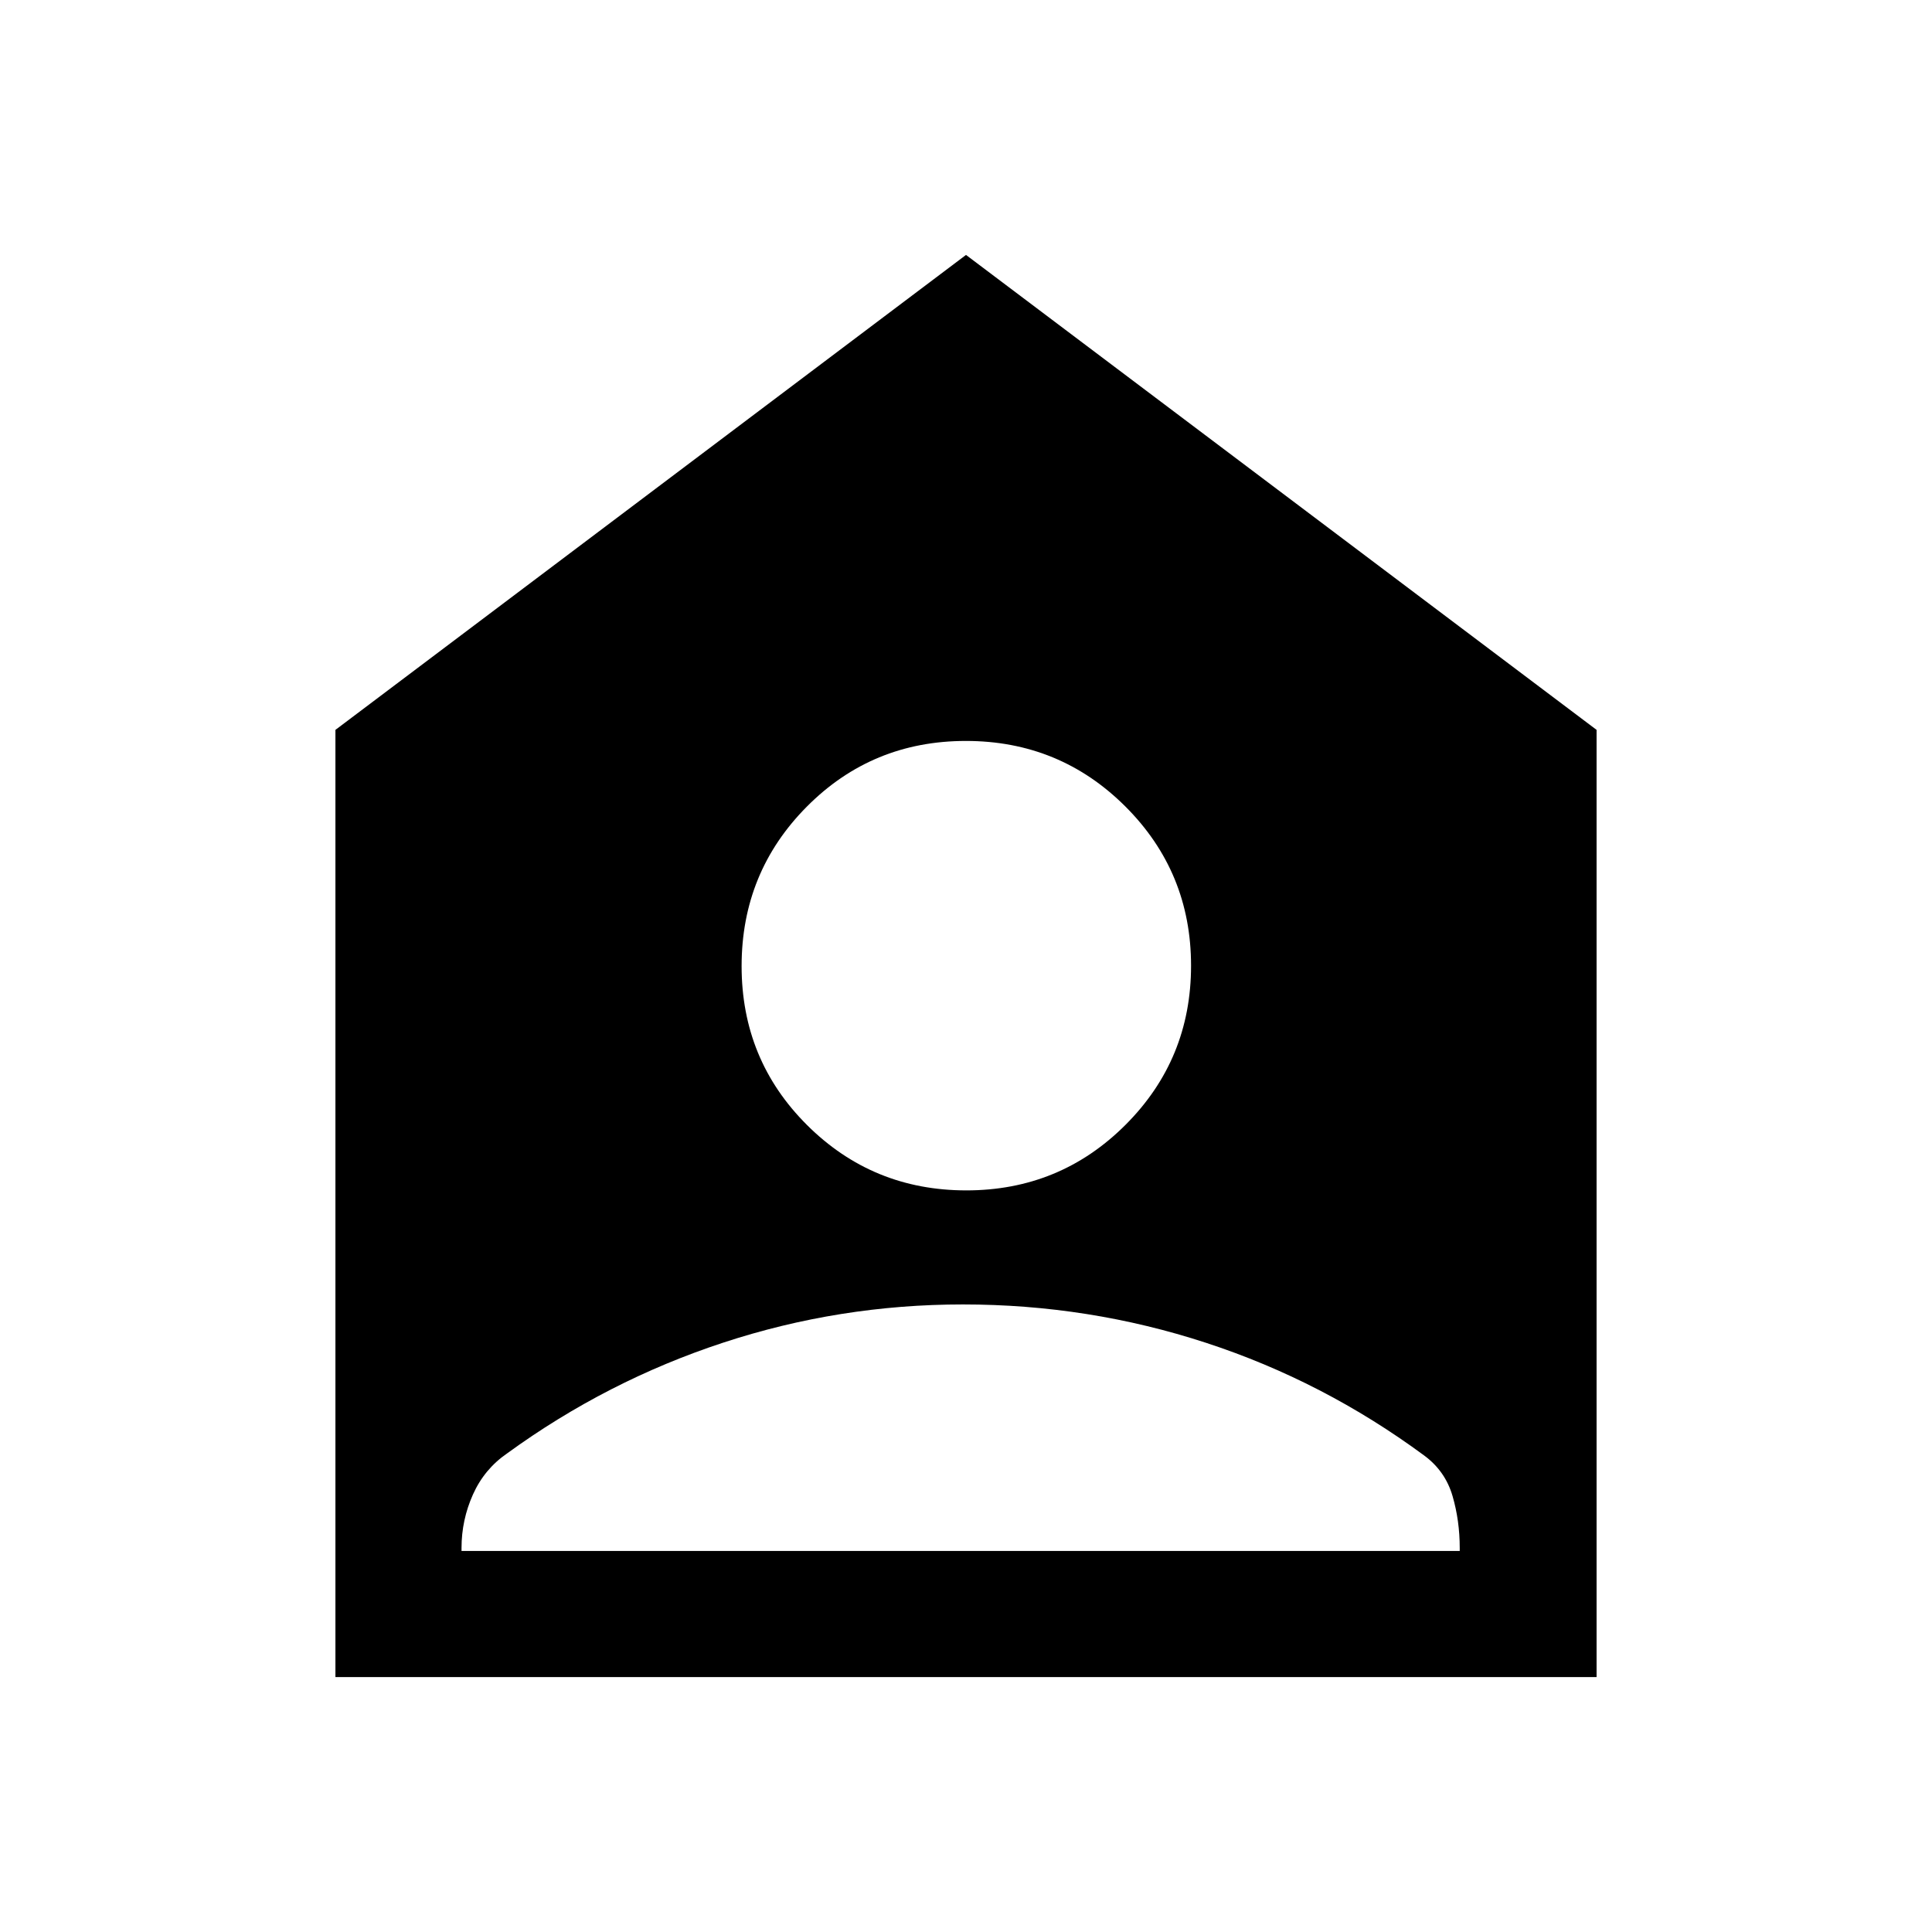 <svg xmlns="http://www.w3.org/2000/svg" height="40" viewBox="0 -960 960 960" width="40"><path d="M480.15-368.5q46.52 0 79.1-32.56 32.58-32.57 32.58-79.09t-32.63-79.1q-32.63-32.58-79.25-32.58t-79.03 32.63q-32.42 32.63-32.42 79.25t32.56 79.03q32.57 32.42 79.09 32.42ZM229.33-189.33h496v-1.5q0-13.55-3.58-25.84-3.58-12.28-13.95-20-50.13-37-108.48-56.08-58.34-19.08-120.82-19.08-61.4 0-119.2 19-57.8 19-107.3 55-11.33 7.78-17 20.45-5.67 12.67-5.67 26.55v1.5Zm-62.66 62.66v-470.66l313.33-236 313.33 236v470.66H166.67Z"/></svg>
